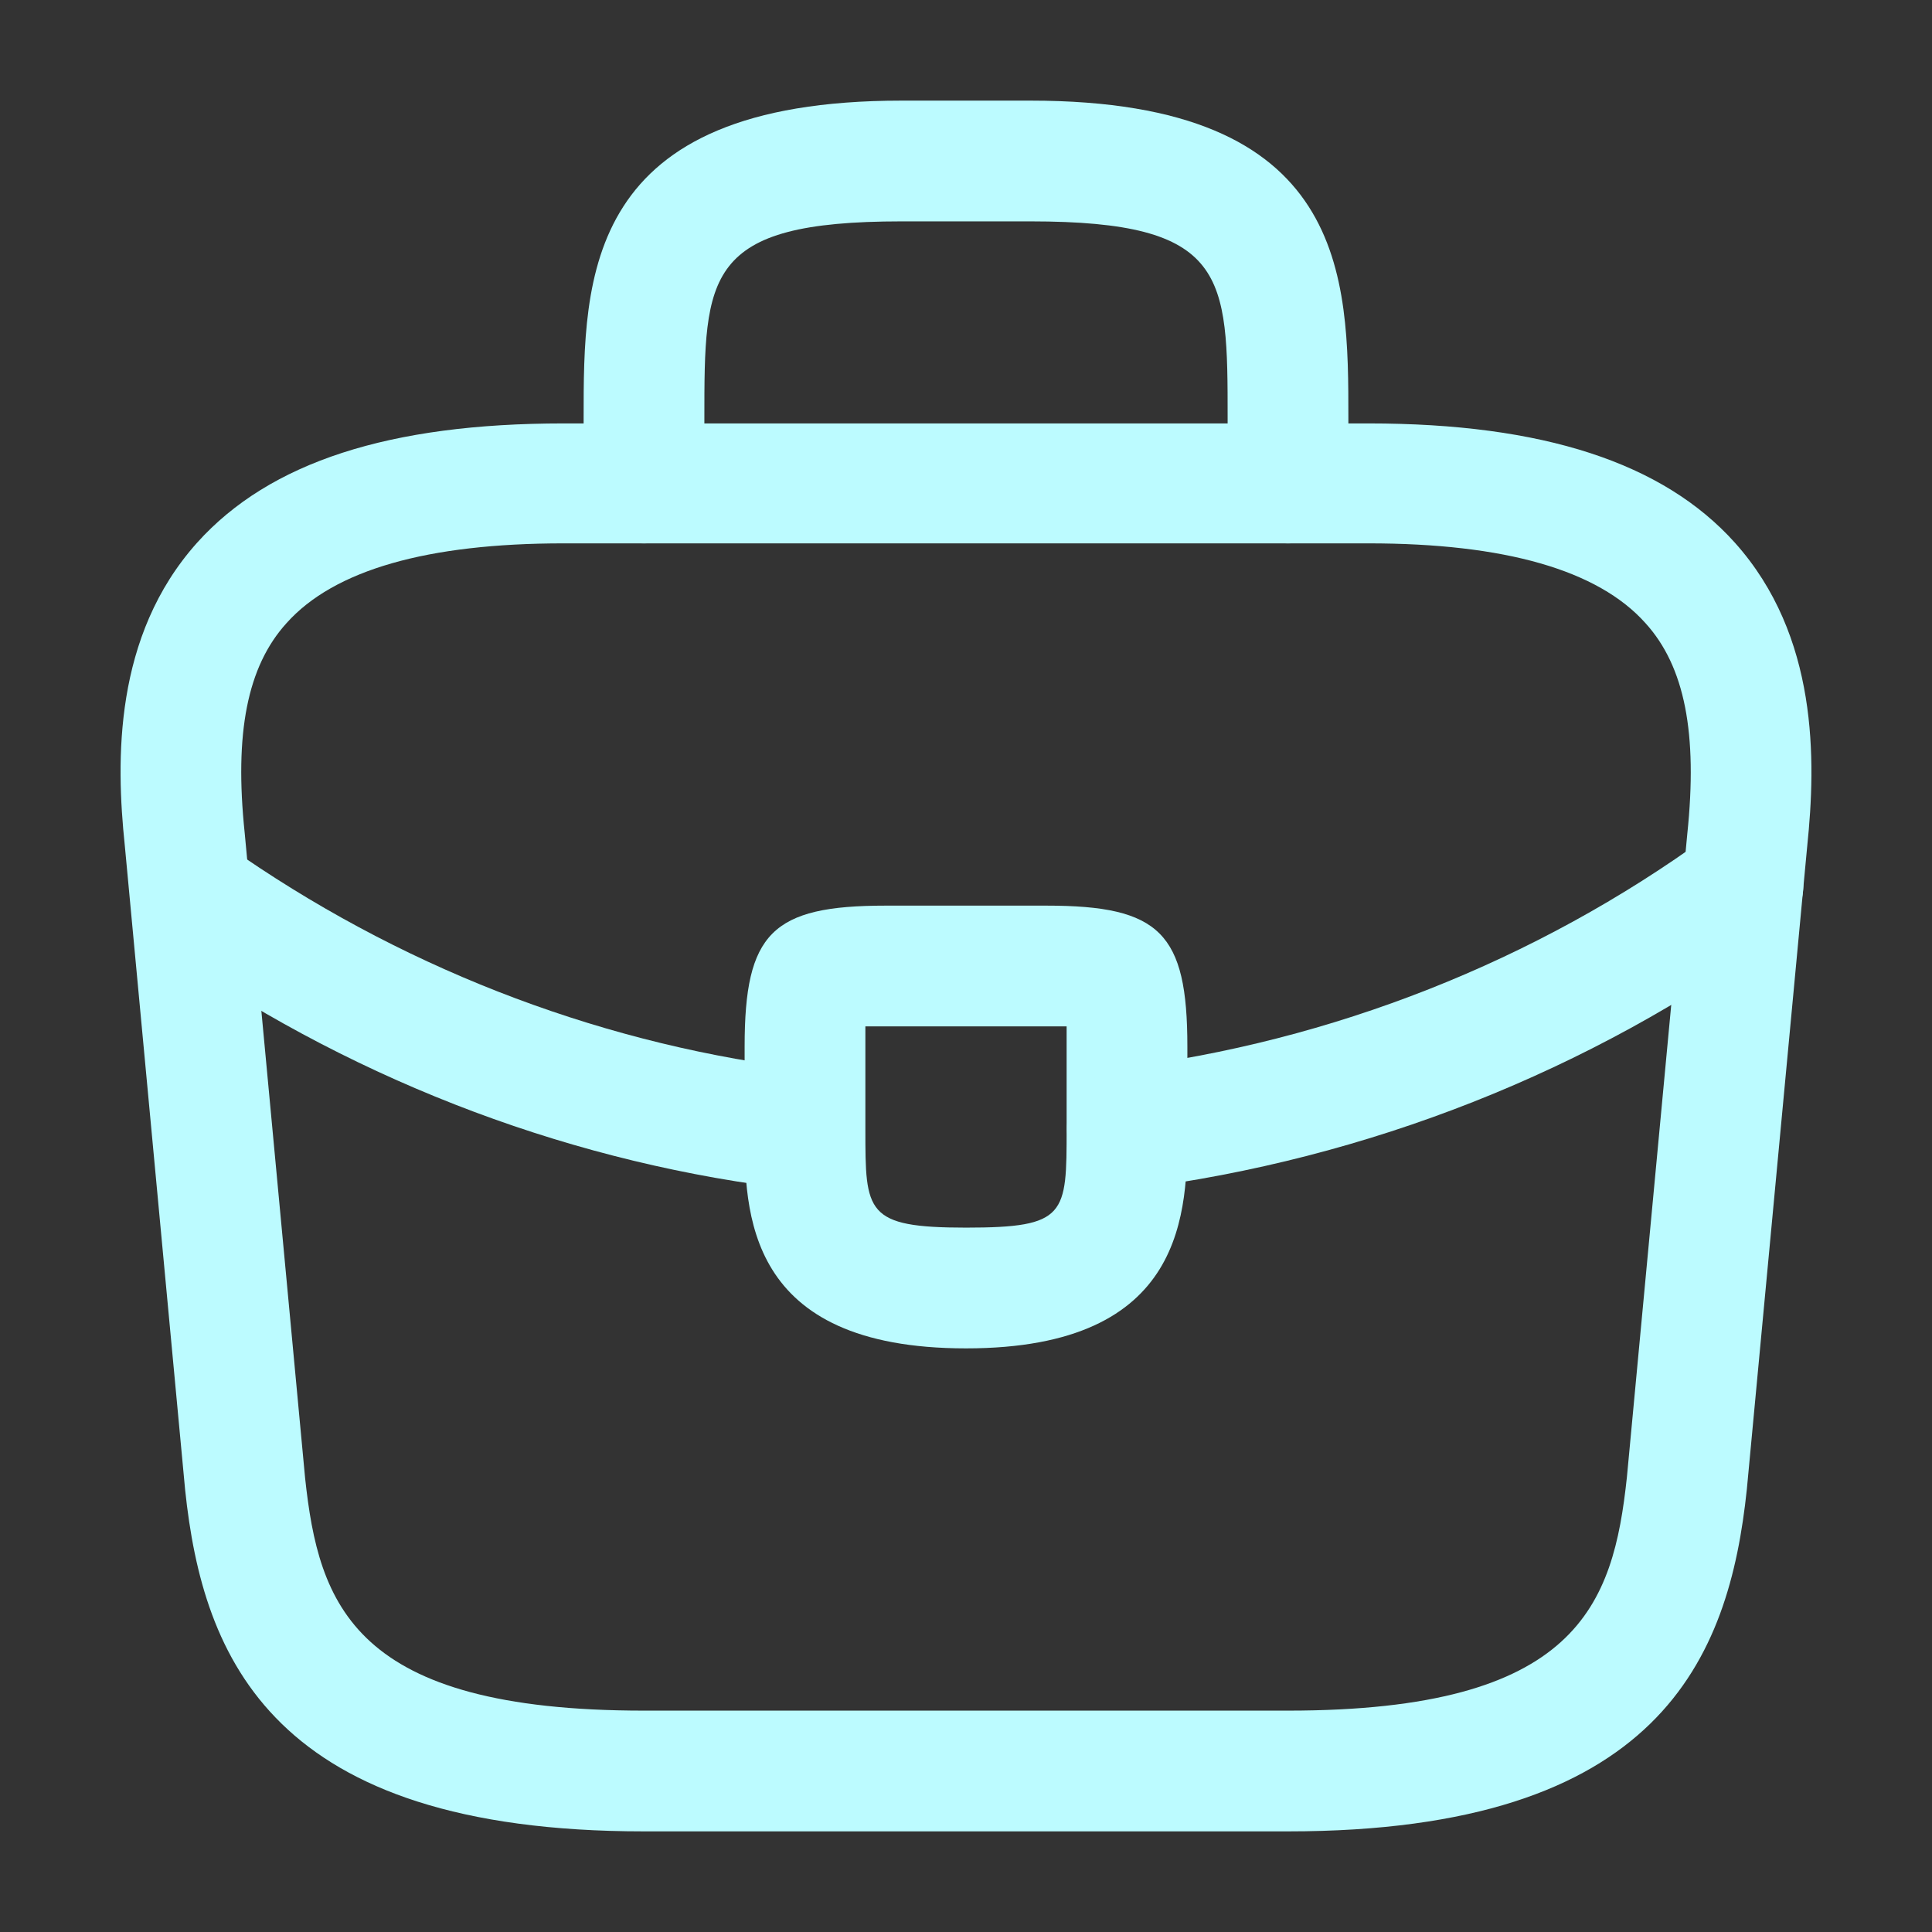 <svg width="122" height="122" viewBox="0 0 122 122" fill="none" xmlns="http://www.w3.org/2000/svg">
<rect x="0" y="0" width="122" height="122" fill="#333333" stroke="none"/>
<path d="M81.333 115.646H40.667C17.182 115.646 12.81 104.717 11.692 94.093L7.879 53.375C7.32 48.038 7.168 40.158 12.454 34.262C17.029 29.178 24.603 26.738 35.583 26.738H86.417C97.448 26.738 105.022 29.229 109.546 34.262C114.833 40.158 114.68 48.038 114.121 53.426L110.308 94.042C109.19 104.717 104.818 115.646 81.333 115.646ZM35.583 34.312C26.993 34.312 21.096 35.99 18.097 39.345C15.606 42.09 14.793 46.309 15.453 52.612L19.266 93.33C20.13 101.362 22.316 108.021 40.667 108.021H81.333C99.633 108.021 101.87 101.362 102.734 93.279L106.547 52.663C107.208 46.309 106.394 42.09 103.903 39.345C100.904 35.99 95.008 34.312 86.417 34.312H35.583Z" fill="#BCFBFF"/>
<path d="M81.333 34.312C79.249 34.312 77.521 32.584 77.521 30.5V26.433C77.521 17.385 77.521 13.979 65.067 13.979H56.933C44.479 13.979 44.479 17.385 44.479 26.433V30.5C44.479 32.584 42.751 34.312 40.667 34.312C38.583 34.312 36.854 32.584 36.854 30.5V26.433C36.854 17.487 36.854 6.354 56.933 6.354H65.067C85.146 6.354 85.146 17.487 85.146 26.433V30.5C85.146 32.584 83.418 34.312 81.333 34.312Z" fill="#BCFBFF"/>
<path d="M61 85.146C47.021 85.146 47.021 76.504 47.021 71.319V66.083C47.021 58.916 48.749 57.188 55.917 57.188H66.083C73.251 57.188 74.979 58.916 74.979 66.083V71.167C74.979 76.453 74.979 85.146 61 85.146ZM54.646 64.812C54.646 65.219 54.646 65.677 54.646 66.083V71.319C54.646 76.555 54.646 77.521 61 77.521C67.354 77.521 67.354 76.707 67.354 71.268V66.083C67.354 65.677 67.354 65.219 67.354 64.812C66.947 64.812 66.49 64.812 66.083 64.812H55.917C55.51 64.812 55.052 64.812 54.646 64.812Z" fill="#BCFBFF"/>
<path d="M71.167 75.081C69.286 75.081 67.608 73.657 67.405 71.726C67.151 69.642 68.625 67.71 70.709 67.456C84.129 65.778 96.99 60.695 107.817 52.816C109.495 51.545 111.884 51.952 113.155 53.68C114.375 55.358 114.019 57.747 112.291 59.017C100.396 67.659 86.366 73.2 71.624 75.081C71.472 75.081 71.319 75.081 71.167 75.081Z" fill="#BCFBFF"/>
<path d="M50.833 75.132C50.681 75.132 50.528 75.132 50.376 75.132C36.447 73.556 22.875 68.472 11.133 60.441C9.404 59.272 8.947 56.883 10.116 55.154C11.285 53.426 13.674 52.968 15.402 54.138C26.128 61.458 38.481 66.083 51.189 67.558C53.273 67.812 54.798 69.692 54.544 71.777C54.392 73.708 52.765 75.132 50.833 75.132Z" fill="#BCFBFF"/>
</svg>
